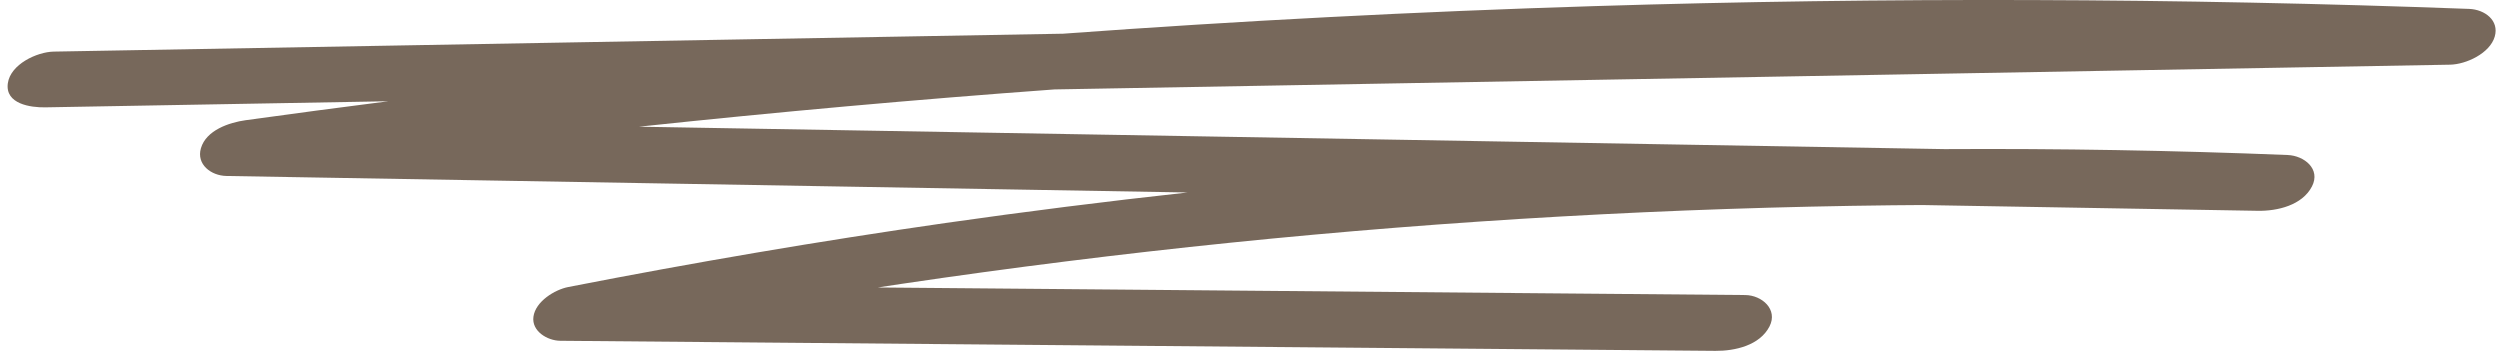 <svg width="285" height="40" viewBox="0 0 285 40" fill="none" xmlns="http://www.w3.org/2000/svg">
<path d="M181.718 0.698C161.521 1.323 141.338 2.371 121.187 3.842C102.902 4.166 84.613 4.49 66.327 4.814C46.263 5.172 26.198 5.525 6.137 5.882C4.196 5.916 1.19 7.341 0.893 9.493C0.566 11.867 3.502 12.264 5.155 12.238C18.193 12.006 31.231 11.775 44.269 11.543C38.843 12.235 33.423 12.952 28.004 13.703C26.126 13.964 23.503 14.843 22.905 16.897C22.369 18.729 24.042 20.028 25.818 20.061C55.928 20.577 86.041 21.096 116.151 21.612C122.559 21.721 128.968 21.834 135.376 21.943C126.157 22.951 116.951 24.112 107.772 25.424C93.379 27.488 79.044 29.935 64.773 32.722C63.232 33.023 61.047 34.372 60.812 36.102C60.584 37.755 62.406 38.836 63.867 38.849C98.11 39.147 132.354 39.448 166.597 39.745C176.252 39.828 185.904 39.914 195.559 39.997C197.771 40.017 200.609 39.385 201.723 37.213C202.718 35.268 200.853 33.651 198.952 33.635C165.988 33.347 133.025 33.059 100.061 32.772C100.981 32.633 101.896 32.491 102.816 32.355C115.272 30.51 127.771 28.946 140.296 27.666C165.36 25.107 190.537 23.682 215.73 23.401C216.844 23.388 217.972 23.381 219.096 23.374C231.866 23.593 244.633 23.814 257.403 24.032C259.612 24.069 262.459 23.407 263.566 21.248C264.585 19.264 262.68 17.747 260.795 17.671C247.764 17.148 234.719 16.923 221.678 16.999C204.606 16.705 187.534 16.414 170.462 16.12C140.352 15.604 110.239 15.085 80.129 14.569C77.702 14.526 75.272 14.486 72.845 14.443C88.611 12.767 104.403 11.348 120.215 10.194C153.179 9.609 186.145 9.027 219.109 8.442C239.174 8.085 259.238 7.731 279.299 7.374C281.141 7.341 283.846 6.078 284.398 4.18C284.94 2.325 283.254 1.081 281.485 1.015C248.243 -0.222 214.963 -0.331 181.718 0.698Z" fill="#77685B"/>
</svg>
